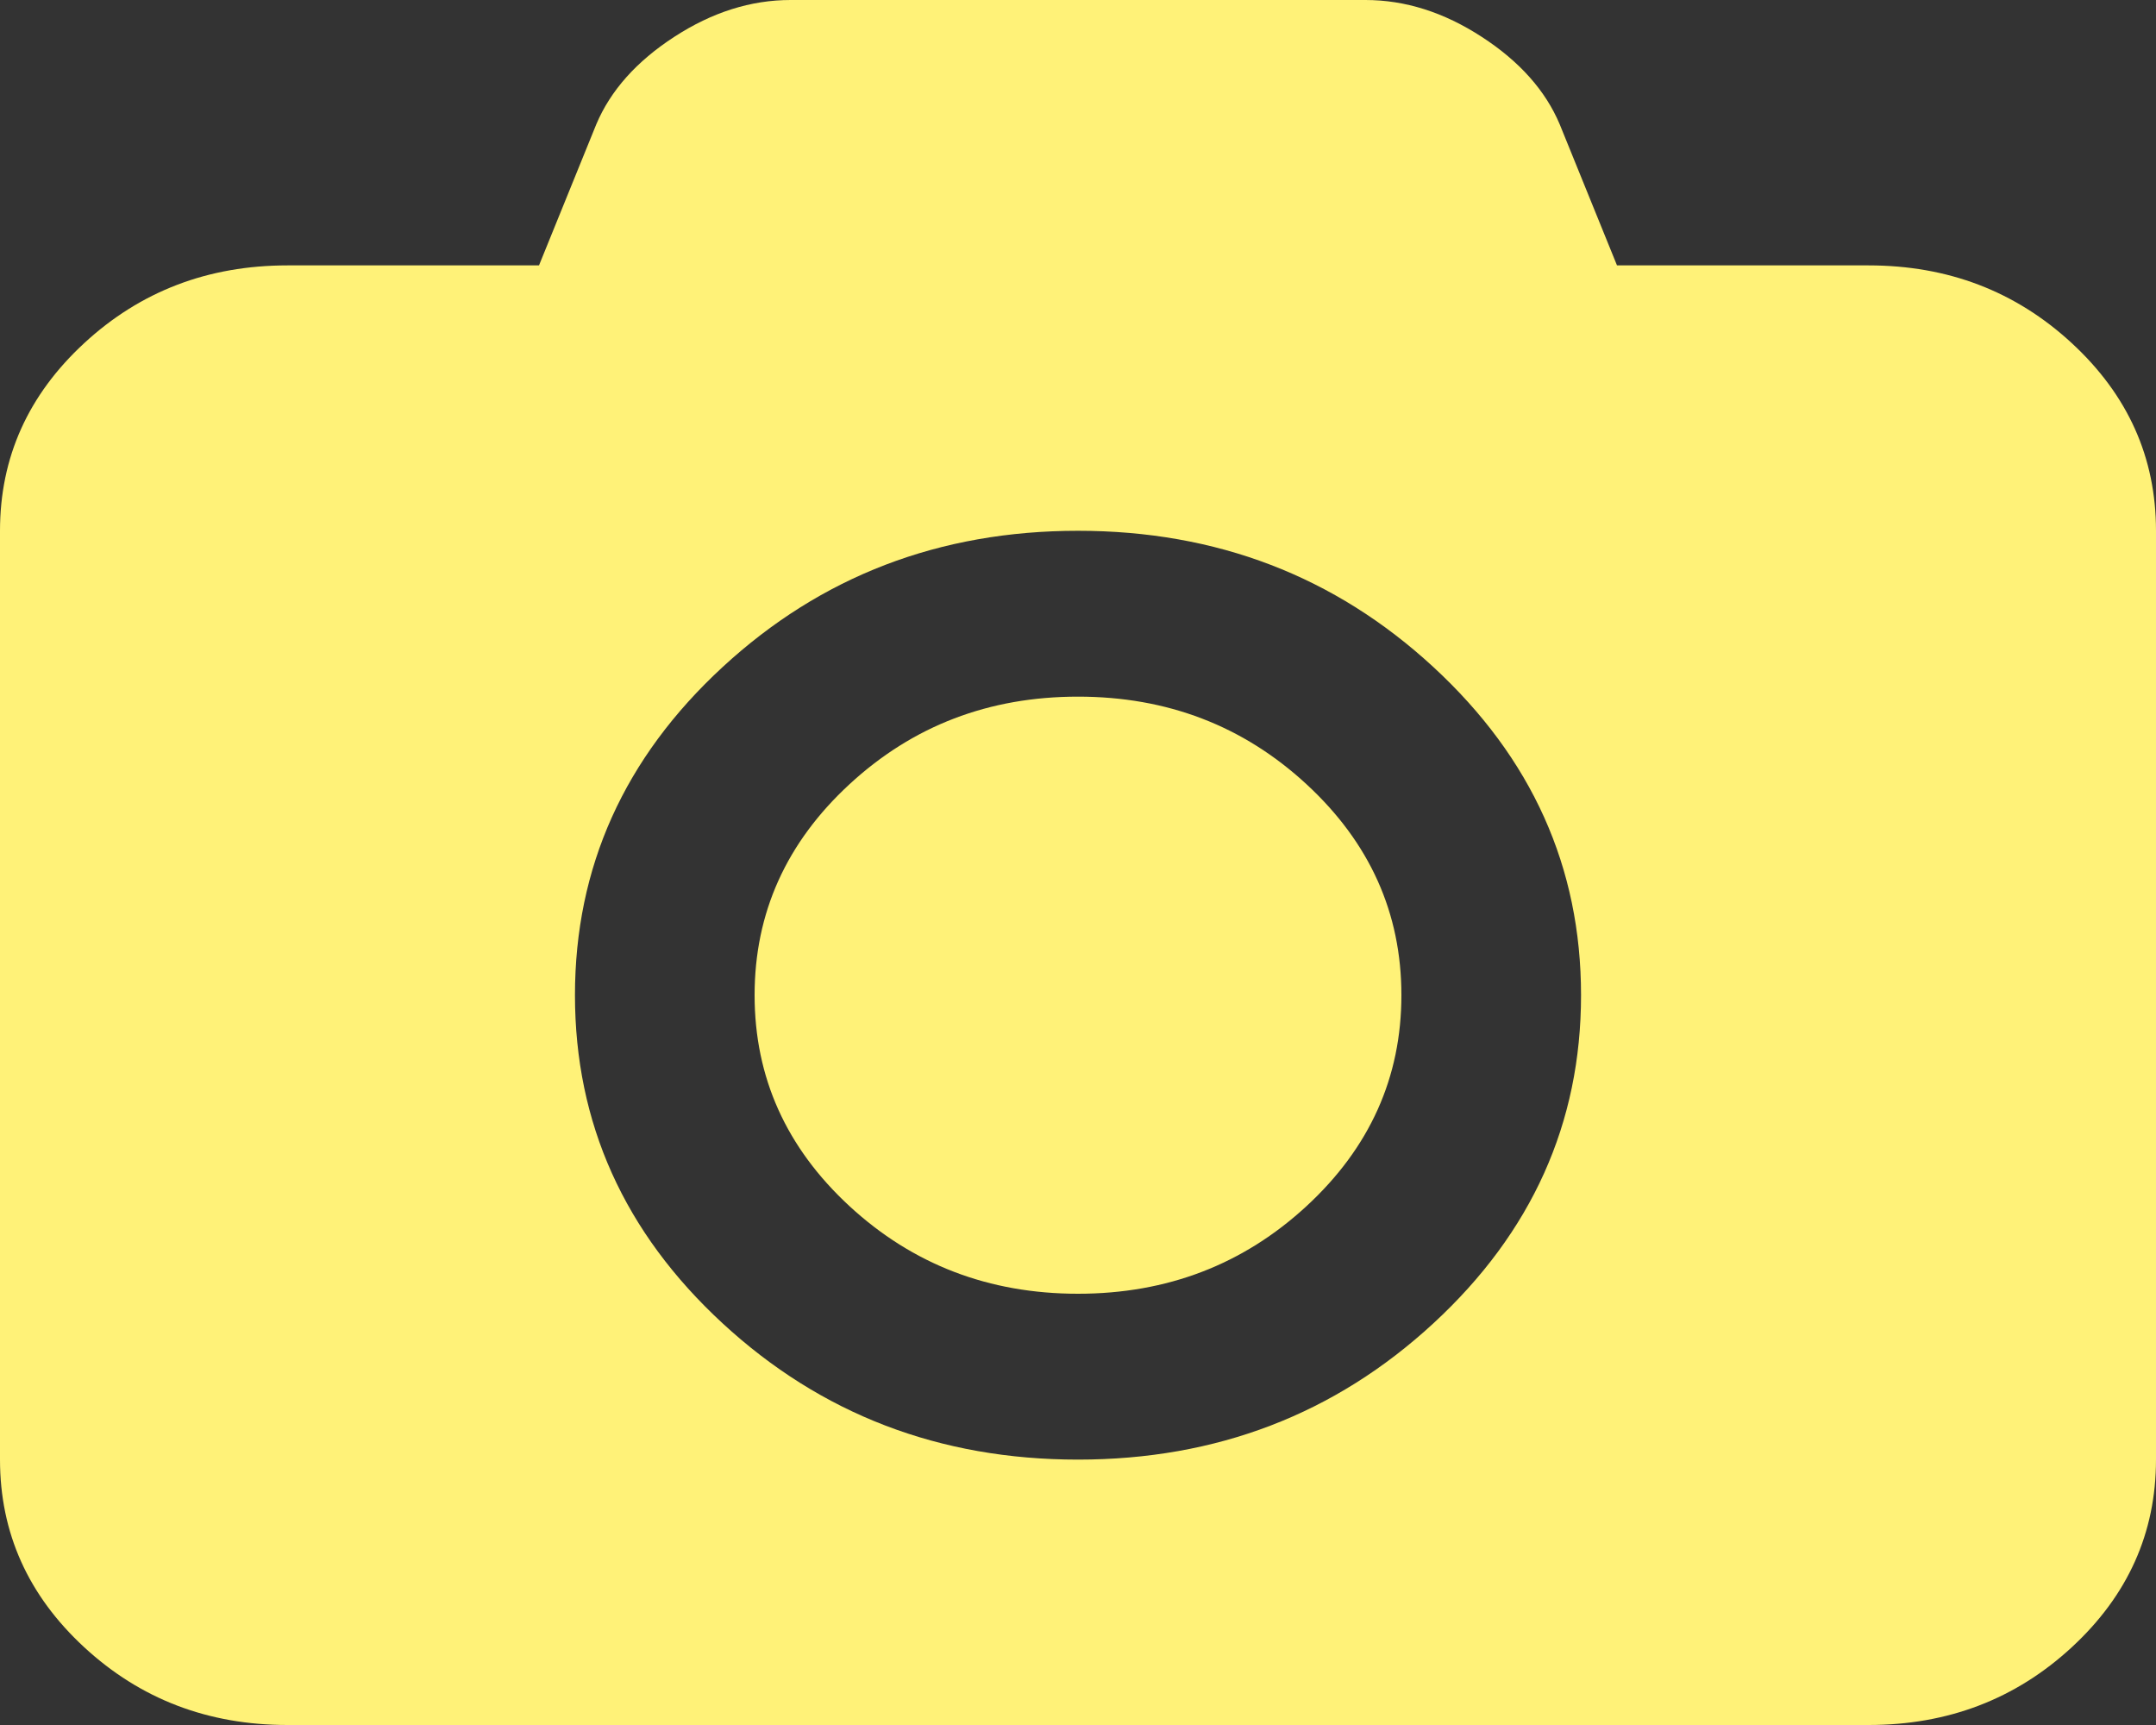 ﻿<?xml version="1.0" encoding="utf-8"?>
<svg version="1.1" xmlns:xlink="http://www.w3.org/1999/xlink" width="25px" height="20px" xmlns="http://www.w3.org/2000/svg">
  <rect width="100%" height="100%" fill="#333333" stroke="none"/>
  <g transform="matrix(1 0 0 1 -536 -29 )">
    <path d="M 9.85 9.093  C 10.584 8.415  11.467 8.077  12.5 8.077  C 13.533 8.077  14.416 8.415  15.15 9.093  C 15.883 9.77  16.25 10.585  16.25 11.538  C 16.25 12.492  15.883 13.307  15.15 13.984  C 14.416 14.661  13.533 15  12.5 15  C 11.467 15  10.584 14.661  9.85 13.984  C 9.117 13.307  8.75 12.492  8.75 11.538  C 8.75 10.585  9.117 9.77  9.85 9.093  Z M 18.75 3.077  L 21.667 3.077  C 22.587 3.077  23.372 3.377  24.023 3.978  C 24.674 4.579  25 5.304  25 6.154  L 25 16.923  C 25 17.772  24.674 18.498  24.023 19.099  C 23.372 19.7  22.587 20  21.667 20  L 3.333 20  C 2.413 20  1.628 19.7  0.977 19.099  C 0.326 18.498  0 17.772  0 16.923  L 0 6.154  C 0 5.304  0.326 4.579  0.977 3.978  C 1.628 3.377  2.413 3.077  3.333 3.077  L 6.25 3.077  L 6.914 1.442  C 7.079 1.05  7.381 0.711  7.819 0.427  C 8.257 0.142  8.707 0  9.167 0  L 15.833 0  C 16.293 0  16.743 0.142  17.181 0.427  C 17.619 0.711  17.921 1.05  18.086 1.442  L 18.75 3.077  Z M 8.379 15.343  C 9.52 16.396  10.894 16.923  12.5 16.923  C 14.106 16.923  15.48 16.396  16.621 15.343  C 17.763 14.289  18.333 13.021  18.333 11.538  C 18.333 10.056  17.763 8.788  16.621 7.734  C 15.48 6.681  14.106 6.154  12.5 6.154  C 10.894 6.154  9.52 6.681  8.379 7.734  C 7.237 8.788  6.667 10.056  6.667 11.538  C 6.667 13.021  7.237 14.289  8.379 15.343  Z " fill-rule="nonzero" fill="#fff278" stroke="none" transform="matrix(1 0 0 1 536 29 )" />
  </g>
</svg>